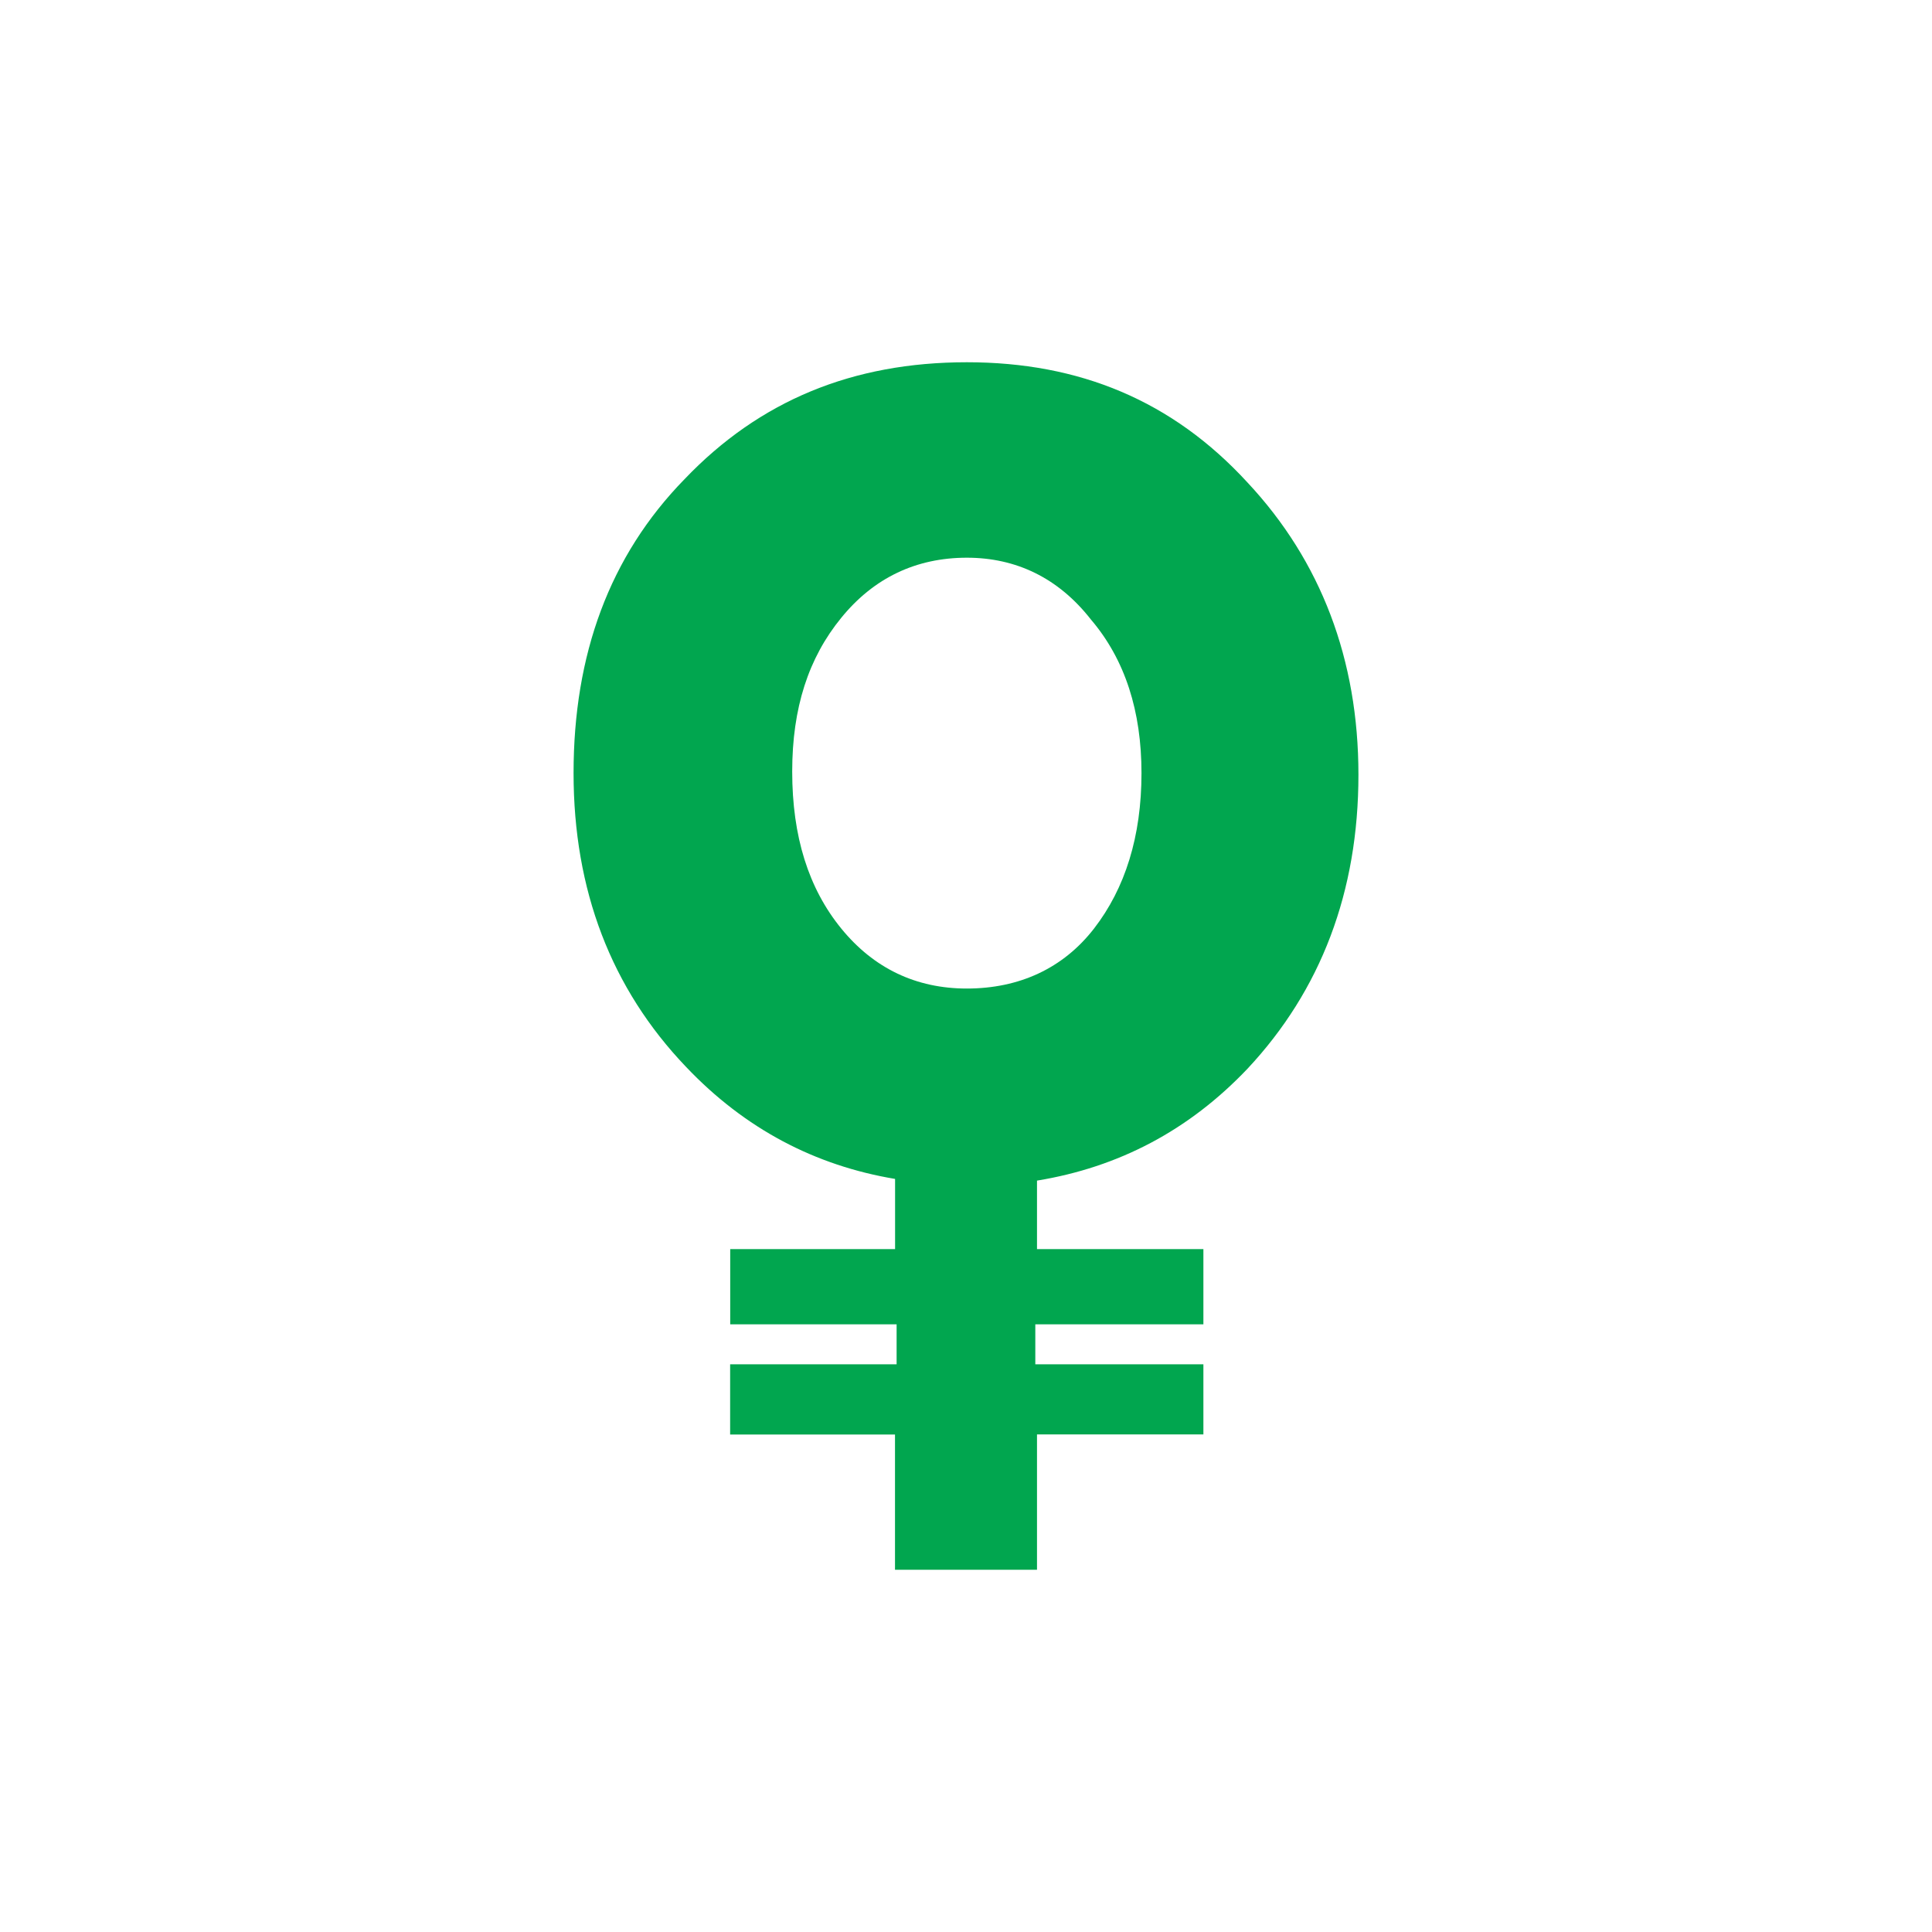 <svg width="24" height="24" fill="none" viewBox="0 0 24 24"><path fill="#01A64F" d="M15.497 5.994C16.409 6.969 16.875 8.193 16.875 9.624C16.875 11.077 16.409 12.302 15.496 13.277C14.767 14.044 13.895 14.5 12.882 14.666V15.517H14.949V16.451H12.861V16.948H14.949V17.819H12.882V19.5H11.118V17.82H9.07V16.948H11.138V16.451H9.071V15.517H11.119V14.645C10.125 14.479 9.254 14.023 8.524 13.255C7.591 12.28 7.125 11.056 7.125 9.604C7.125 8.131 7.571 6.907 8.504 5.952C9.435 4.977 10.591 4.5 12.011 4.5C13.409 4.5 14.564 4.977 15.497 5.994ZM13.591 11.534C13.976 11.036 14.18 10.392 14.18 9.604C14.18 8.836 13.977 8.194 13.551 7.695C13.146 7.177 12.619 6.928 12.011 6.928C11.382 6.928 10.855 7.177 10.45 7.675C10.043 8.173 9.841 8.794 9.841 9.584C9.841 10.392 10.044 11.036 10.45 11.534C10.855 12.031 11.382 12.28 12.01 12.28C12.659 12.28 13.206 12.031 13.591 11.534Z"/></svg>